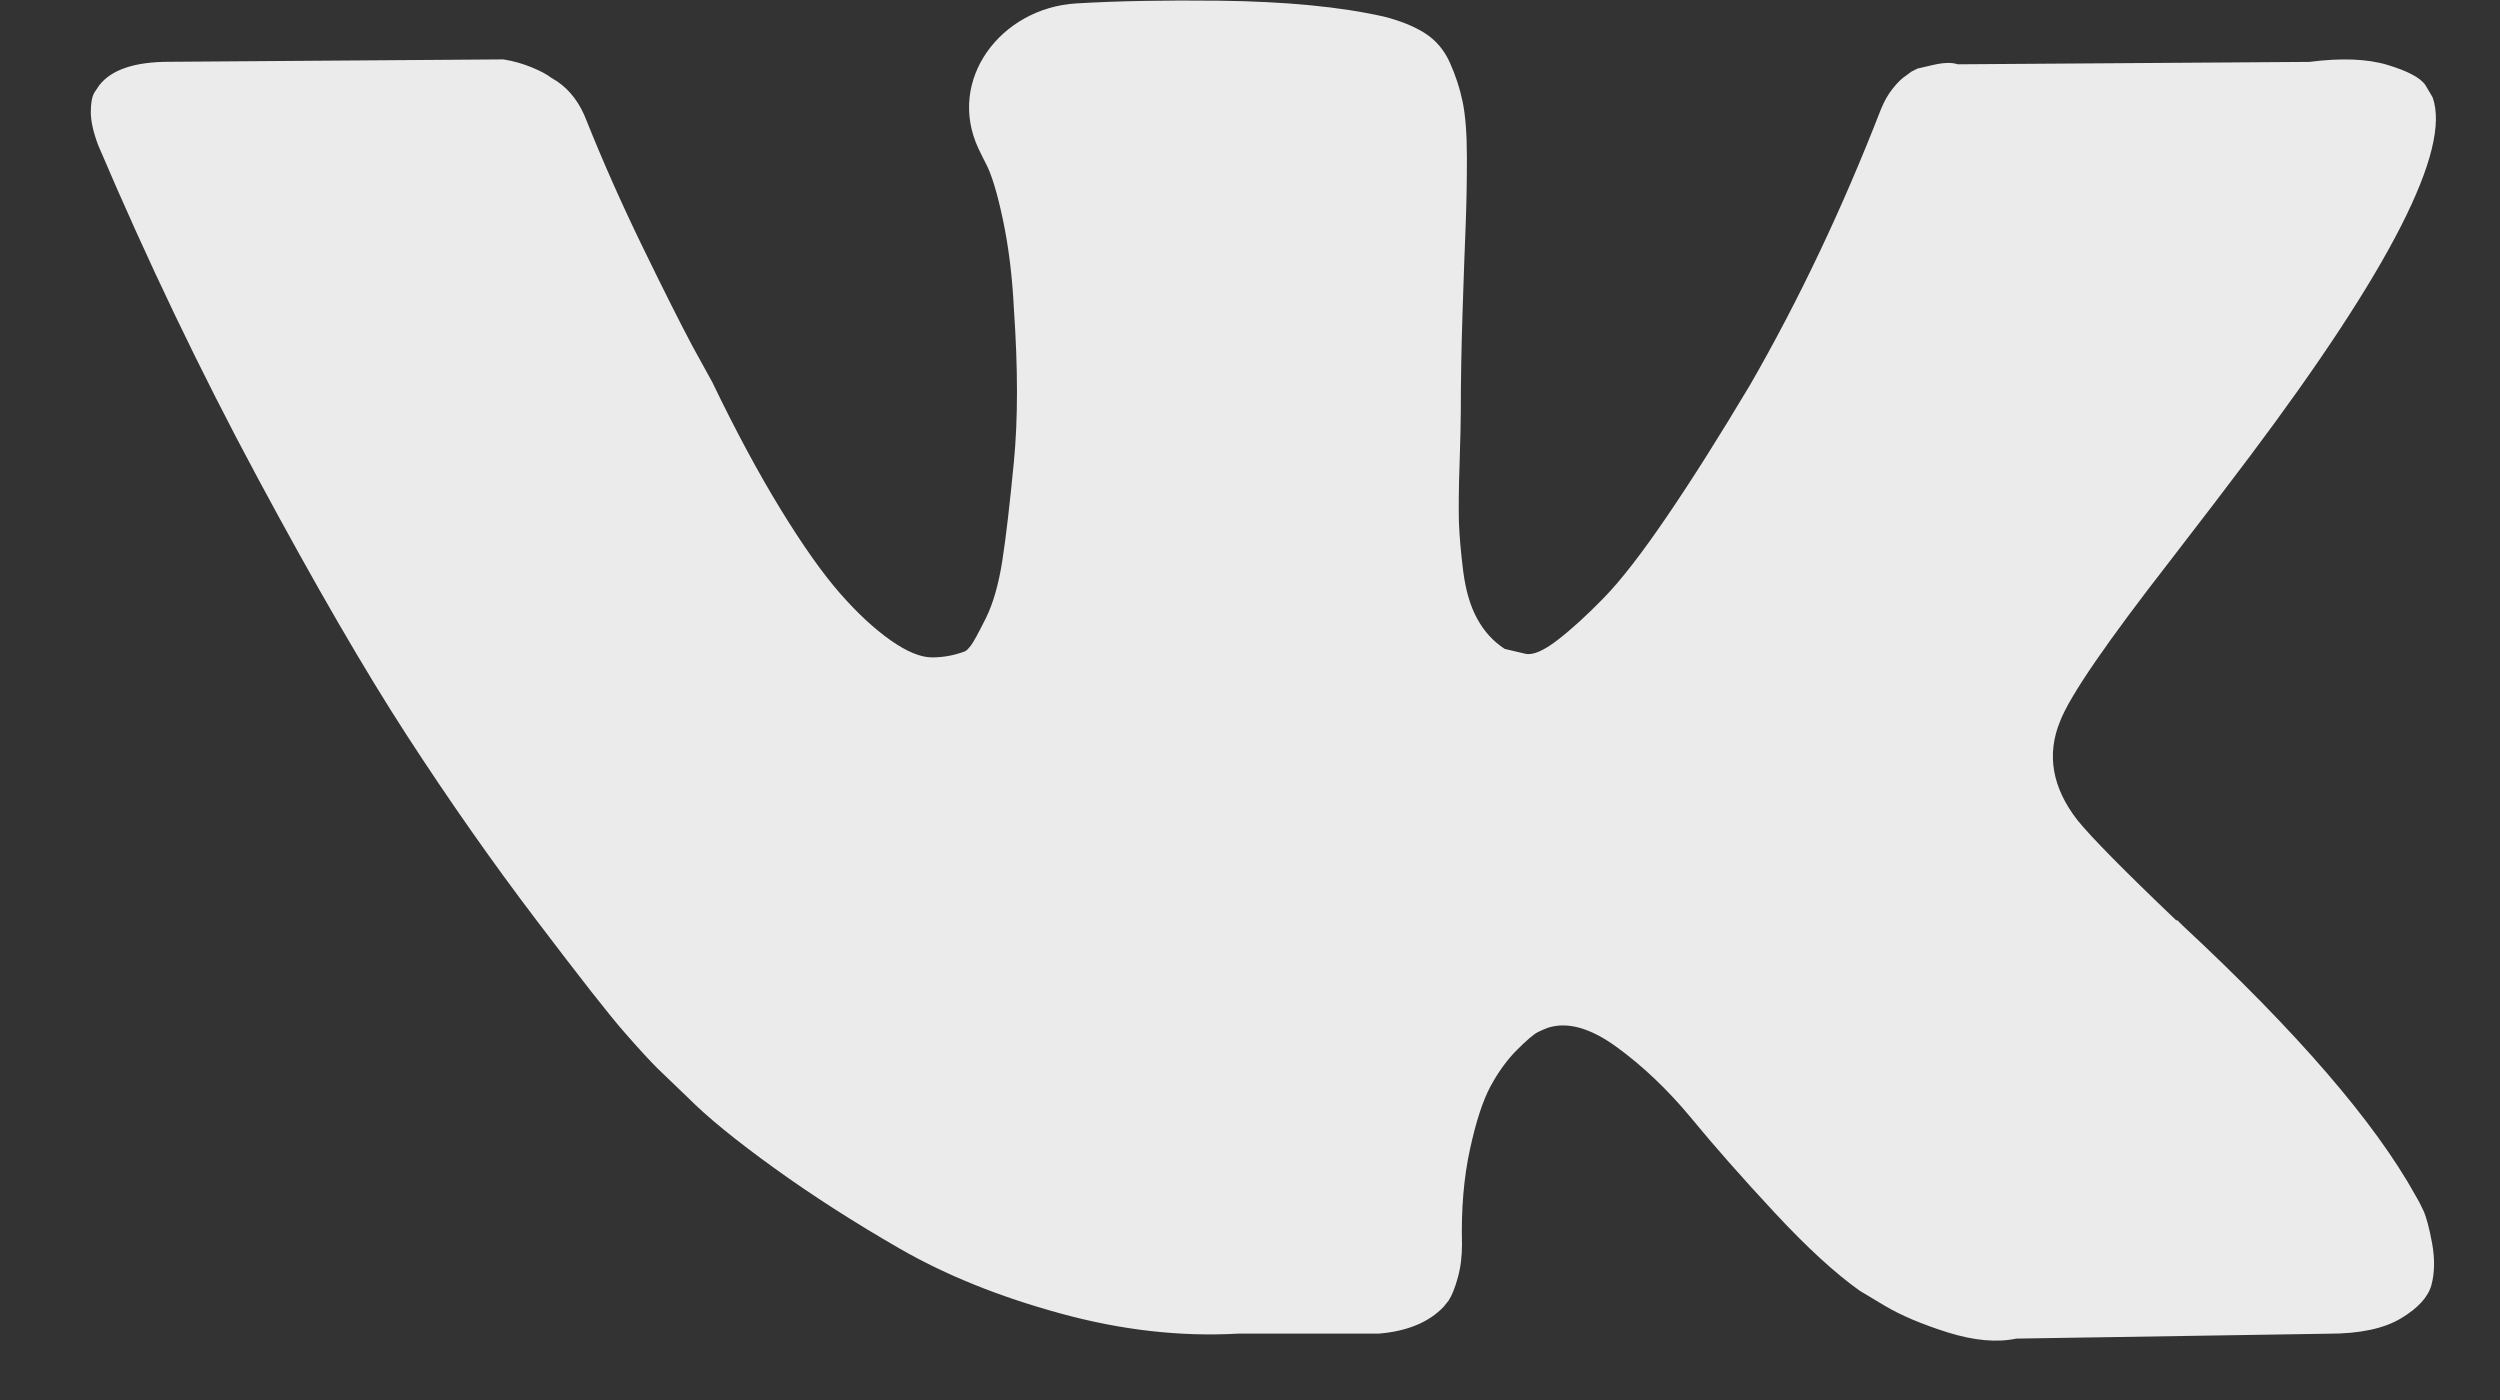 <svg width="25" height="14" viewBox="0 0 25 14" fill="none" xmlns="http://www.w3.org/2000/svg">
<rect x="0" y="0" width="25" height="14" fill="#333333" stroke="none"/>
<path opacity="0.9" d="M24.235 12.108C24.207 12.046 24.18 11.996 24.155 11.955C23.749 11.221 22.971 10.32 21.823 9.252L21.799 9.228L21.787 9.216L21.775 9.203L21.762 9.203C21.241 8.706 20.912 8.372 20.773 8.2C20.521 7.874 20.464 7.544 20.602 7.21C20.7 6.957 21.067 6.423 21.701 5.608C22.035 5.176 22.299 4.829 22.495 4.568C23.903 2.693 24.514 1.495 24.326 0.973L24.254 0.851C24.205 0.778 24.079 0.711 23.875 0.649C23.672 0.588 23.411 0.578 23.094 0.619L19.577 0.643C19.52 0.623 19.439 0.625 19.333 0.649L19.174 0.686L19.113 0.717L19.064 0.754C19.024 0.778 18.979 0.821 18.93 0.882C18.881 0.943 18.841 1.014 18.808 1.096C18.425 2.082 17.99 2.999 17.502 3.847C17.2 4.353 16.924 4.791 16.671 5.162C16.419 5.533 16.207 5.806 16.036 5.981C15.865 6.156 15.711 6.297 15.572 6.403C15.434 6.509 15.328 6.554 15.255 6.538C15.182 6.521 15.113 6.505 15.047 6.489C14.933 6.415 14.842 6.315 14.773 6.189C14.703 6.063 14.657 5.904 14.632 5.712C14.608 5.52 14.594 5.355 14.589 5.217C14.586 5.078 14.587 4.882 14.596 4.63C14.604 4.377 14.608 4.206 14.608 4.116C14.608 3.806 14.614 3.47 14.626 3.107C14.638 2.744 14.648 2.457 14.657 2.245C14.665 2.033 14.669 1.809 14.669 1.572C14.669 1.336 14.654 1.151 14.626 1.016C14.598 0.882 14.555 0.751 14.498 0.625C14.441 0.498 14.357 0.401 14.248 0.331C14.138 0.262 14.001 0.207 13.839 0.166C13.407 0.068 12.858 0.015 12.19 0.007C11.644 0.001 11.169 0.01 10.764 0.034C10.007 0.079 9.463 0.8 9.785 1.487C9.812 1.545 9.858 1.634 9.858 1.634C9.915 1.74 9.972 1.927 10.029 2.196C10.086 2.465 10.123 2.763 10.139 3.089C10.18 3.684 10.18 4.193 10.139 4.617C10.098 5.041 10.06 5.371 10.023 5.608C9.986 5.844 9.931 6.036 9.858 6.183C9.785 6.329 9.736 6.419 9.711 6.452C9.687 6.484 9.667 6.505 9.651 6.513C9.545 6.553 9.435 6.574 9.321 6.574C9.207 6.574 9.068 6.517 8.906 6.403C8.743 6.288 8.574 6.132 8.399 5.932C8.224 5.732 8.027 5.453 7.807 5.094C7.587 4.735 7.359 4.312 7.123 3.822L6.928 3.468C6.806 3.239 6.639 2.907 6.427 2.471C6.215 2.035 6.028 1.613 5.865 1.205C5.8 1.034 5.703 0.904 5.572 0.814L5.511 0.777C5.471 0.745 5.406 0.71 5.316 0.673C5.226 0.636 5.133 0.61 5.035 0.594L1.69 0.618C1.348 0.618 1.116 0.696 0.994 0.851L0.945 0.924C0.92 0.965 0.908 1.03 0.908 1.12C0.908 1.209 0.932 1.319 0.981 1.45C1.47 2.599 2.001 3.708 2.575 4.776C3.149 5.844 3.647 6.704 4.07 7.356C4.494 8.009 4.925 8.624 5.365 9.203C5.804 9.782 6.095 10.153 6.238 10.316C6.38 10.479 6.492 10.601 6.573 10.682L6.879 10.976C7.074 11.172 7.361 11.406 7.74 11.679C8.118 11.952 8.537 12.221 8.997 12.486C9.457 12.751 9.992 12.967 10.603 13.134C11.213 13.302 11.808 13.369 12.386 13.336L13.79 13.336C14.075 13.312 14.29 13.222 14.437 13.067L14.486 13.006C14.518 12.957 14.549 12.882 14.577 12.78C14.606 12.678 14.62 12.566 14.62 12.444C14.611 12.093 14.638 11.777 14.699 11.496C14.76 11.215 14.829 11.003 14.907 10.86C14.984 10.718 15.072 10.597 15.169 10.5C15.267 10.402 15.336 10.343 15.377 10.322C15.418 10.302 15.45 10.288 15.475 10.279C15.67 10.214 15.9 10.277 16.165 10.469C16.429 10.661 16.677 10.897 16.91 11.178C17.142 11.46 17.42 11.776 17.746 12.126C18.072 12.477 18.356 12.737 18.6 12.909L18.845 13.056C19.008 13.153 19.219 13.243 19.48 13.325C19.74 13.406 19.968 13.427 20.163 13.386L23.289 13.337C23.598 13.337 23.839 13.286 24.009 13.184C24.18 13.082 24.282 12.97 24.315 12.848C24.347 12.725 24.349 12.587 24.321 12.432C24.292 12.277 24.263 12.169 24.235 12.108Z" fill="white"/>
</svg>
